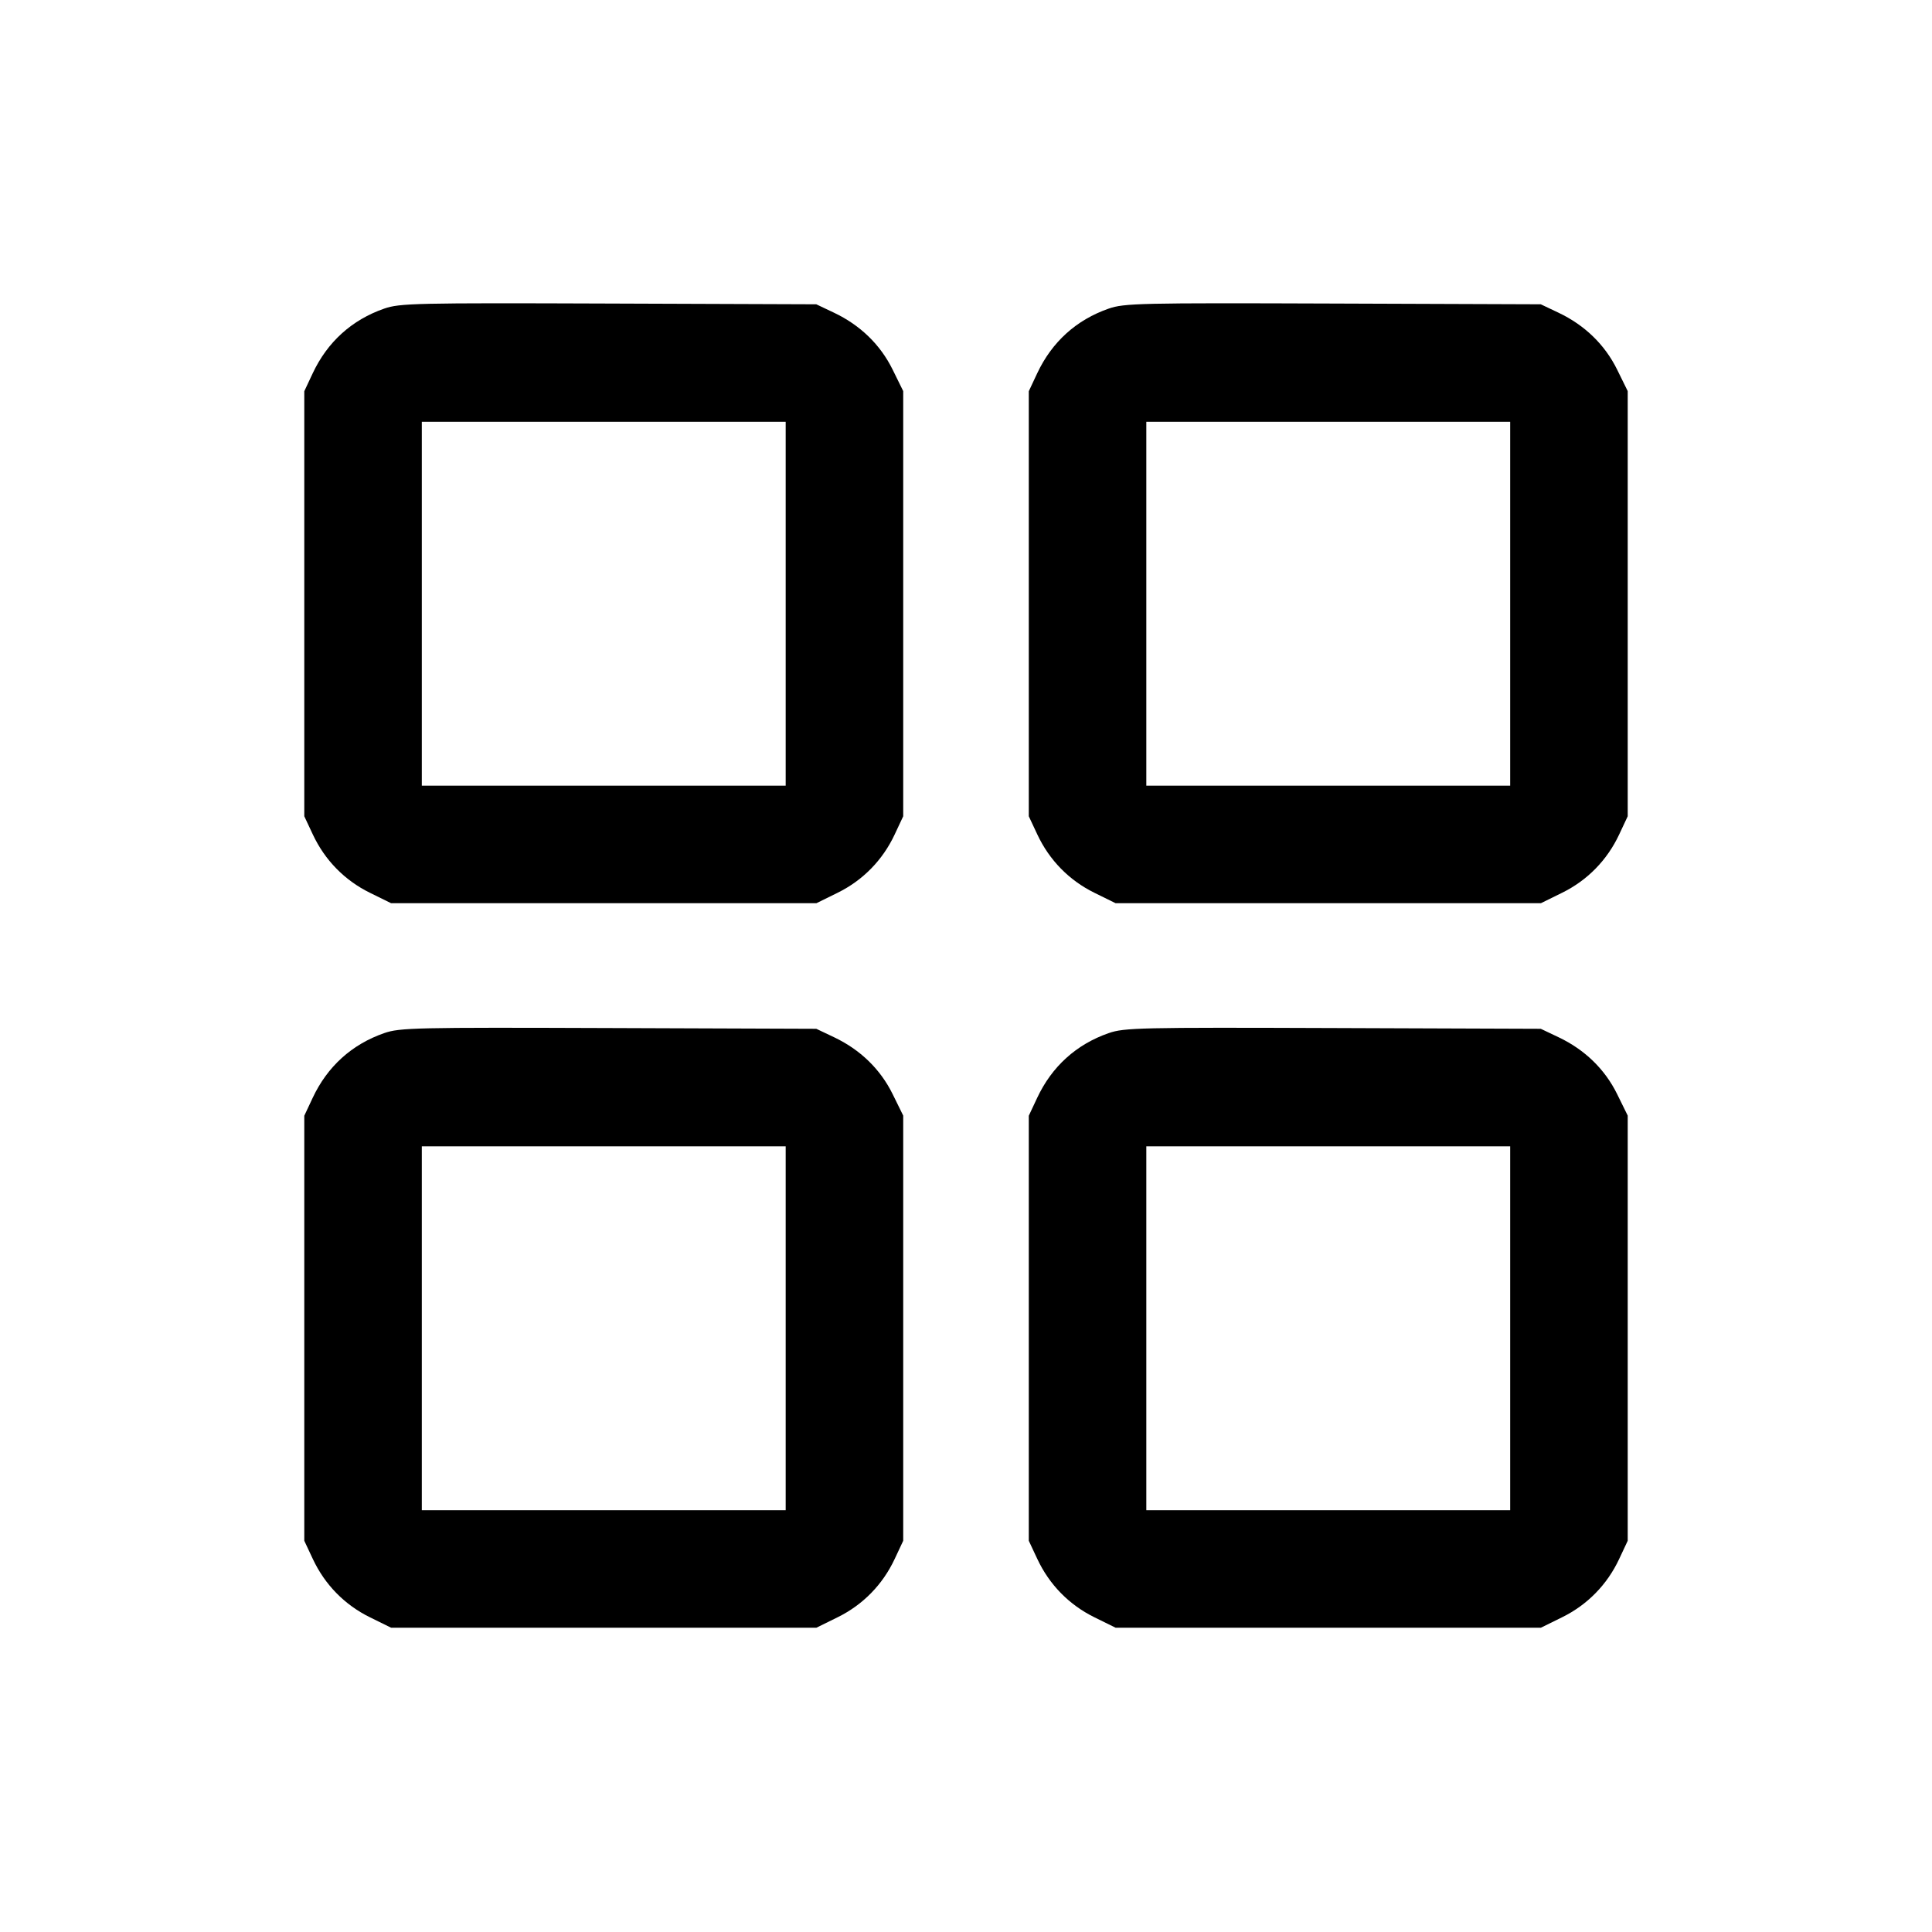 <svg fill="currentColor" viewBox="0 0 256 256" xmlns="http://www.w3.org/2000/svg"><path d="M50.901 40.895 C 46.614 42.388,43.379 45.319,41.430 49.474 L 40.320 51.840 40.320 80.000 L 40.320 108.160 41.455 110.581 C 43.044 113.972,45.666 116.649,49.005 118.293 L 51.822 119.680 80.000 119.680 L 108.178 119.680 110.995 118.293 C 114.334 116.649,116.956 113.972,118.545 110.581 L 119.680 108.160 119.680 79.991 L 119.680 51.822 118.278 48.973 C 116.652 45.670,113.987 43.085,110.507 41.434 L 108.160 40.320 80.640 40.221 C 55.025 40.129,52.966 40.176,50.901 40.895 M146.901 40.895 C 142.614 42.388,139.379 45.319,137.430 49.474 L 136.320 51.840 136.320 80.000 L 136.320 108.160 137.455 110.581 C 139.044 113.972,141.666 116.649,145.005 118.293 L 147.822 119.680 176.000 119.680 L 204.178 119.680 206.995 118.293 C 210.334 116.649,212.956 113.972,214.545 110.581 L 215.680 108.160 215.680 79.991 L 215.680 51.822 214.278 48.973 C 212.652 45.670,209.987 43.085,206.507 41.434 L 204.160 40.320 176.640 40.221 C 151.025 40.129,148.966 40.176,146.901 40.895 M104.107 80.000 L 104.107 104.107 80.000 104.107 L 55.893 104.107 55.893 80.000 L 55.893 55.893 80.000 55.893 L 104.107 55.893 104.107 80.000 M200.107 80.000 L 200.107 104.107 176.000 104.107 L 151.893 104.107 151.893 80.000 L 151.893 55.893 176.000 55.893 L 200.107 55.893 200.107 80.000 M50.901 136.895 C 46.614 138.388,43.379 141.319,41.430 145.474 L 40.320 147.840 40.320 176.000 L 40.320 204.160 41.455 206.581 C 43.044 209.972,45.666 212.649,49.005 214.293 L 51.822 215.680 80.000 215.680 L 108.178 215.680 110.995 214.293 C 114.334 212.649,116.956 209.972,118.545 206.581 L 119.680 204.160 119.680 175.991 L 119.680 147.822 118.278 144.973 C 116.652 141.670,113.987 139.085,110.507 137.434 L 108.160 136.320 80.640 136.221 C 55.025 136.129,52.966 136.176,50.901 136.895 M146.901 136.895 C 142.614 138.388,139.379 141.319,137.430 145.474 L 136.320 147.840 136.320 176.000 L 136.320 204.160 137.455 206.581 C 139.044 209.972,141.666 212.649,145.005 214.293 L 147.822 215.680 176.000 215.680 L 204.178 215.680 206.995 214.293 C 210.334 212.649,212.956 209.972,214.545 206.581 L 215.680 204.160 215.680 175.991 L 215.680 147.822 214.278 144.973 C 212.652 141.670,209.987 139.085,206.507 137.434 L 204.160 136.320 176.640 136.221 C 151.025 136.129,148.966 136.176,146.901 136.895 M104.107 176.000 L 104.107 200.107 80.000 200.107 L 55.893 200.107 55.893 176.000 L 55.893 151.893 80.000 151.893 L 104.107 151.893 104.107 176.000 M200.107 176.000 L 200.107 200.107 176.000 200.107 L 151.893 200.107 151.893 176.000 L 151.893 151.893 176.000 151.893 L 200.107 151.893 200.107 176.000 " stroke="none" fill-rule="evenodd"></path></svg>
